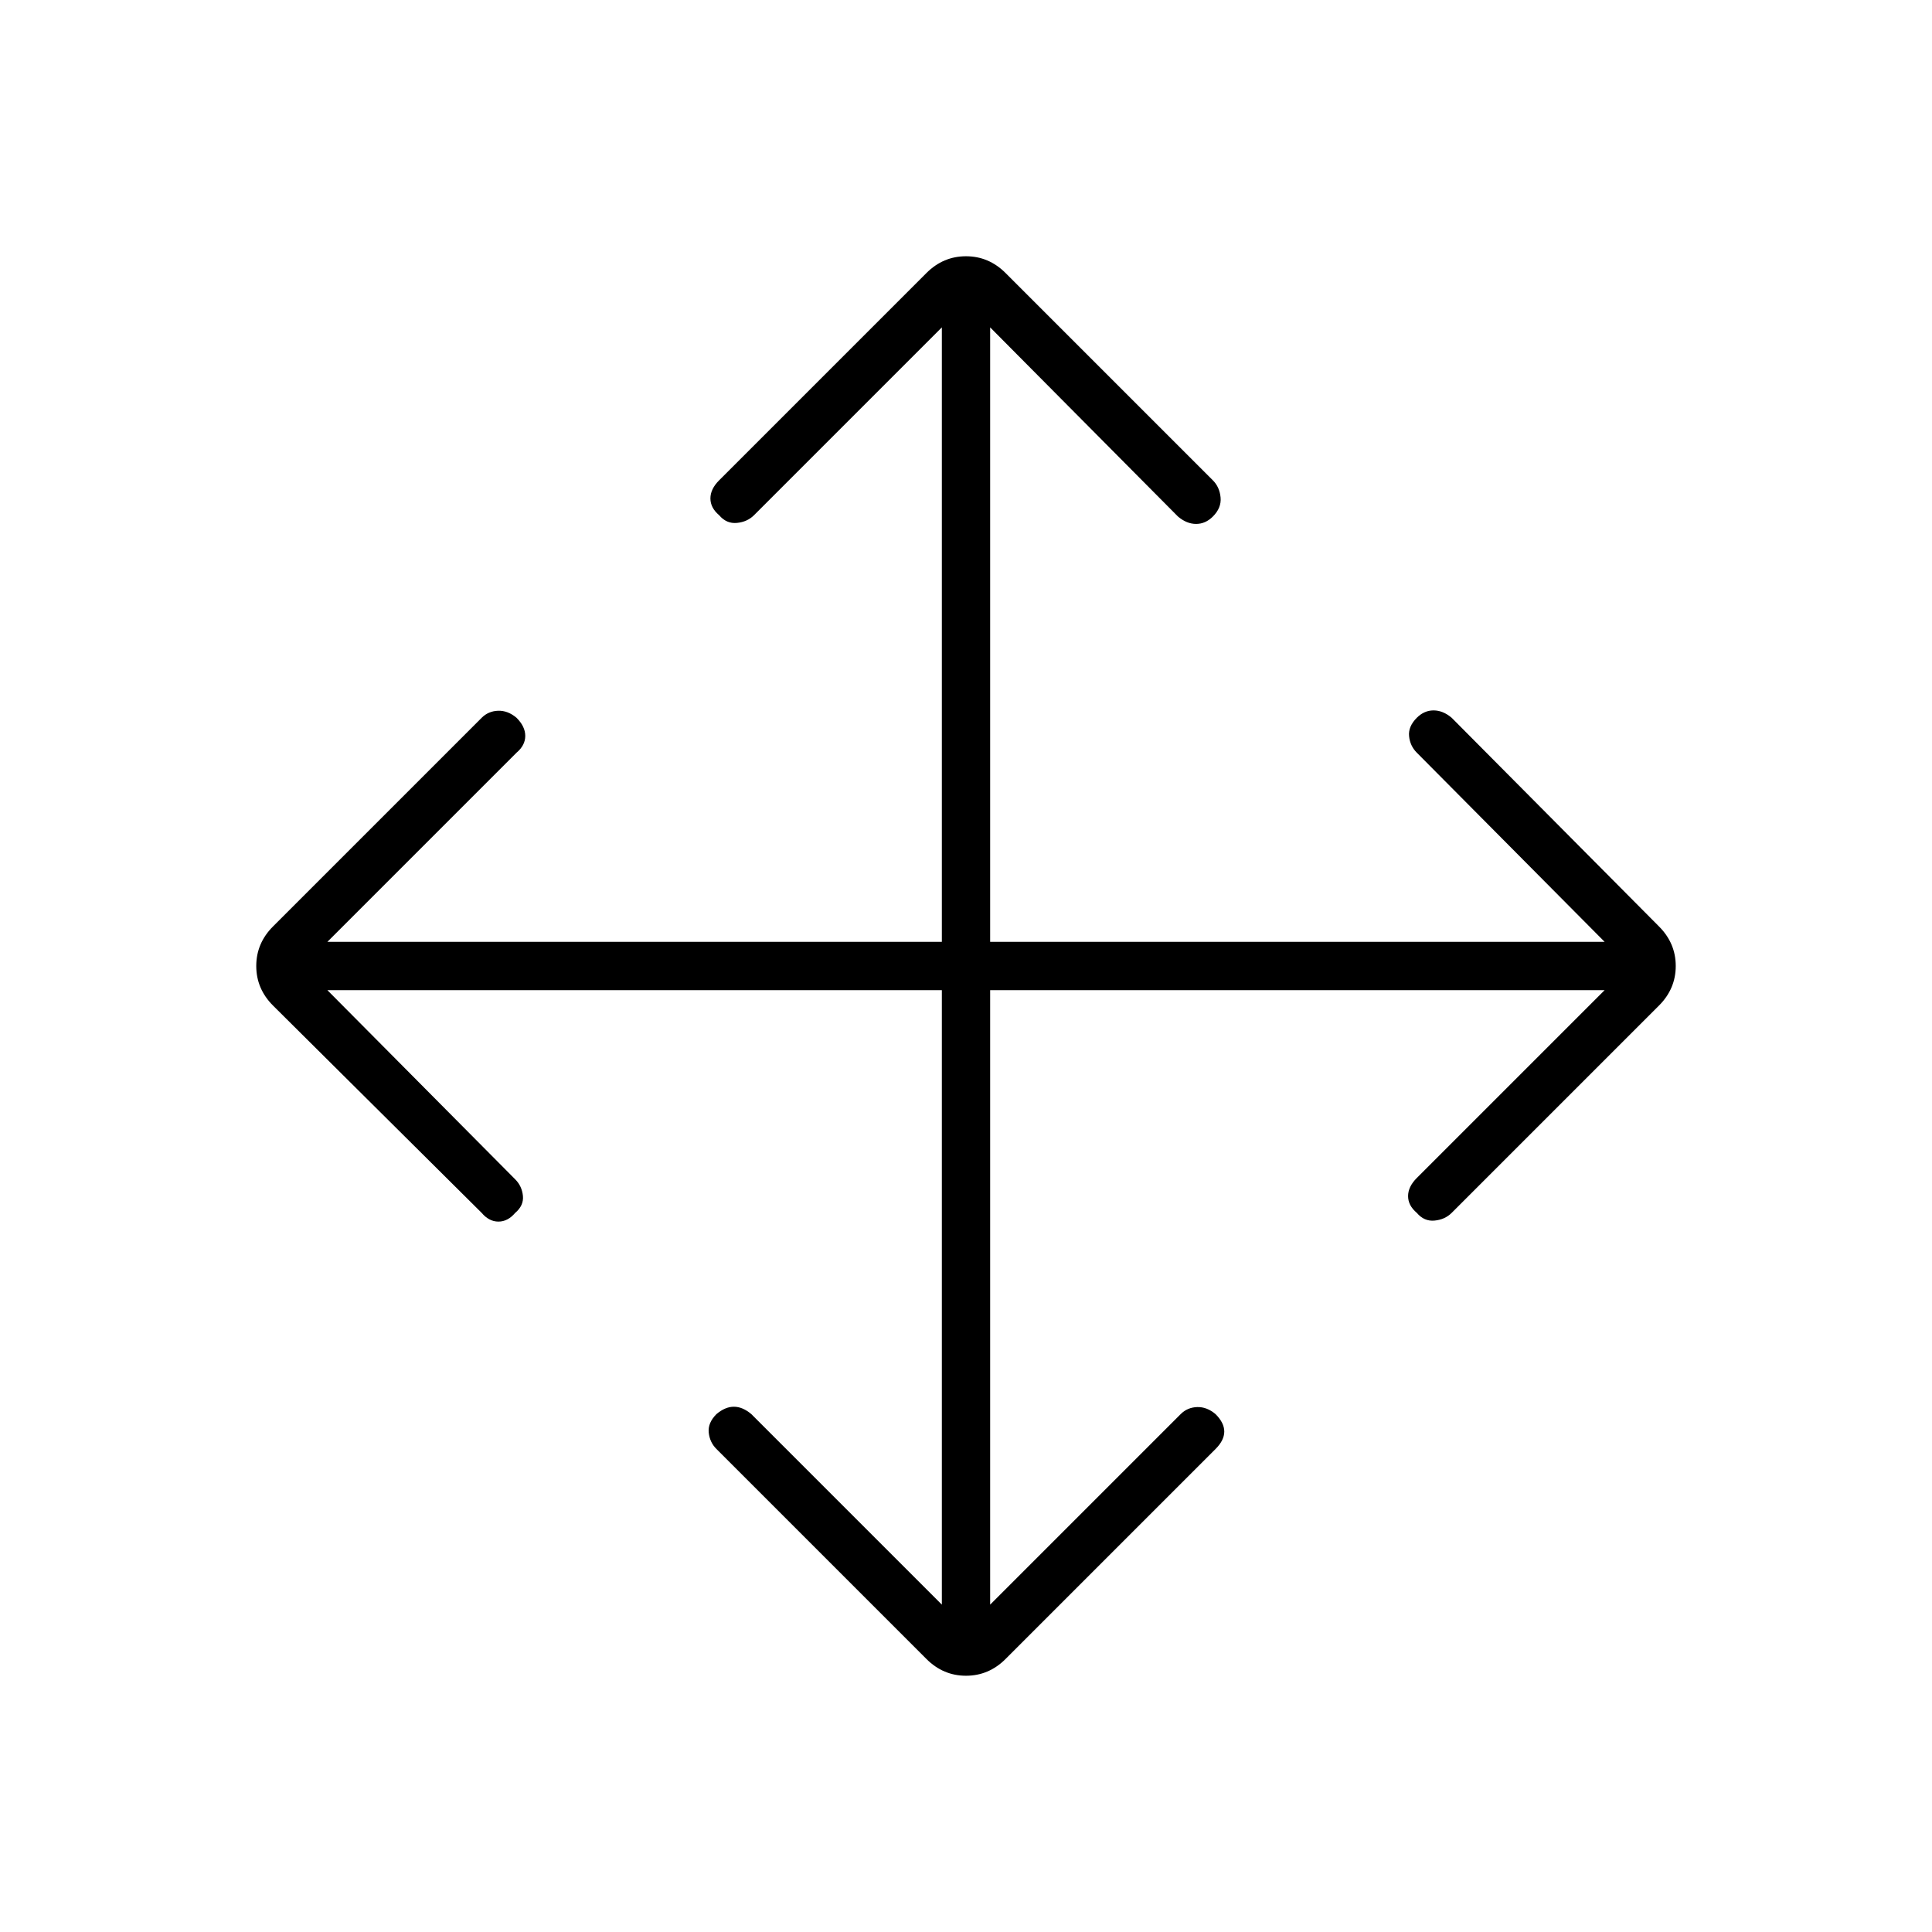 <svg xmlns="http://www.w3.org/2000/svg" height="40" viewBox="0 96 960 960" width="40"><path d="M468 588H162.666L256 682q3.333 3.333 3.833 8.167.5 4.833-3.833 8.5-3.667 4.333-8.333 4.333-4.667 0-8.334-4.333l-103.666-103q-8.334-8.334-8.334-19.667 0-11.333 8.334-19.667l103.666-103.666q3.334-3.334 8.167-3.5 4.833-.167 9.167 3.5 4.333 4.333 4.333 9 0 4.666-4.333 8.333l-94.001 94H468V258.666L374.667 352q-3.334 3.333-8.5 3.833-5.167.5-8.834-3.833-4.333-3.667-4.333-8.333 0-4.667 4.333-9l103-103q8.334-8.334 19.667-8.334 11.333 0 19.667 8.334l103 103q3.333 3.333 3.833 8.5.5 5.166-3.833 9.5-3.667 3.666-8.334 3.666-4.666 0-9-3.666L492 258.666V564h305.334L704 470q-3.333-3.333-3.833-8.167-.5-4.833 3.833-9.166 3.667-3.667 8.333-3.667 4.667 0 9 3.667l103 103.666q8.334 8.334 8.334 19.667 0 11.333-8.334 19.667l-103 103Q718 702 712.833 702.5q-5.166.5-8.833-3.833-4.333-3.667-4.333-8.334 0-4.666 4.333-9L797.334 588H492v305.334l94.667-94.667q3.333-3.334 8.166-3.5 4.834-.167 9.167 3.5 4.333 4.333 4.333 8.666 0 4.334-4.333 8.667L499.667 920.333q-8.334 8.334-19.667 8.334-11.333 0-19.667-8.334L356 816q-3.333-3.333-3.833-8.167-.5-4.833 3.833-9.166 4.333-3.667 8.667-3.667 4.333 0 8.666 3.667L468 893.334V588Z"/></svg>